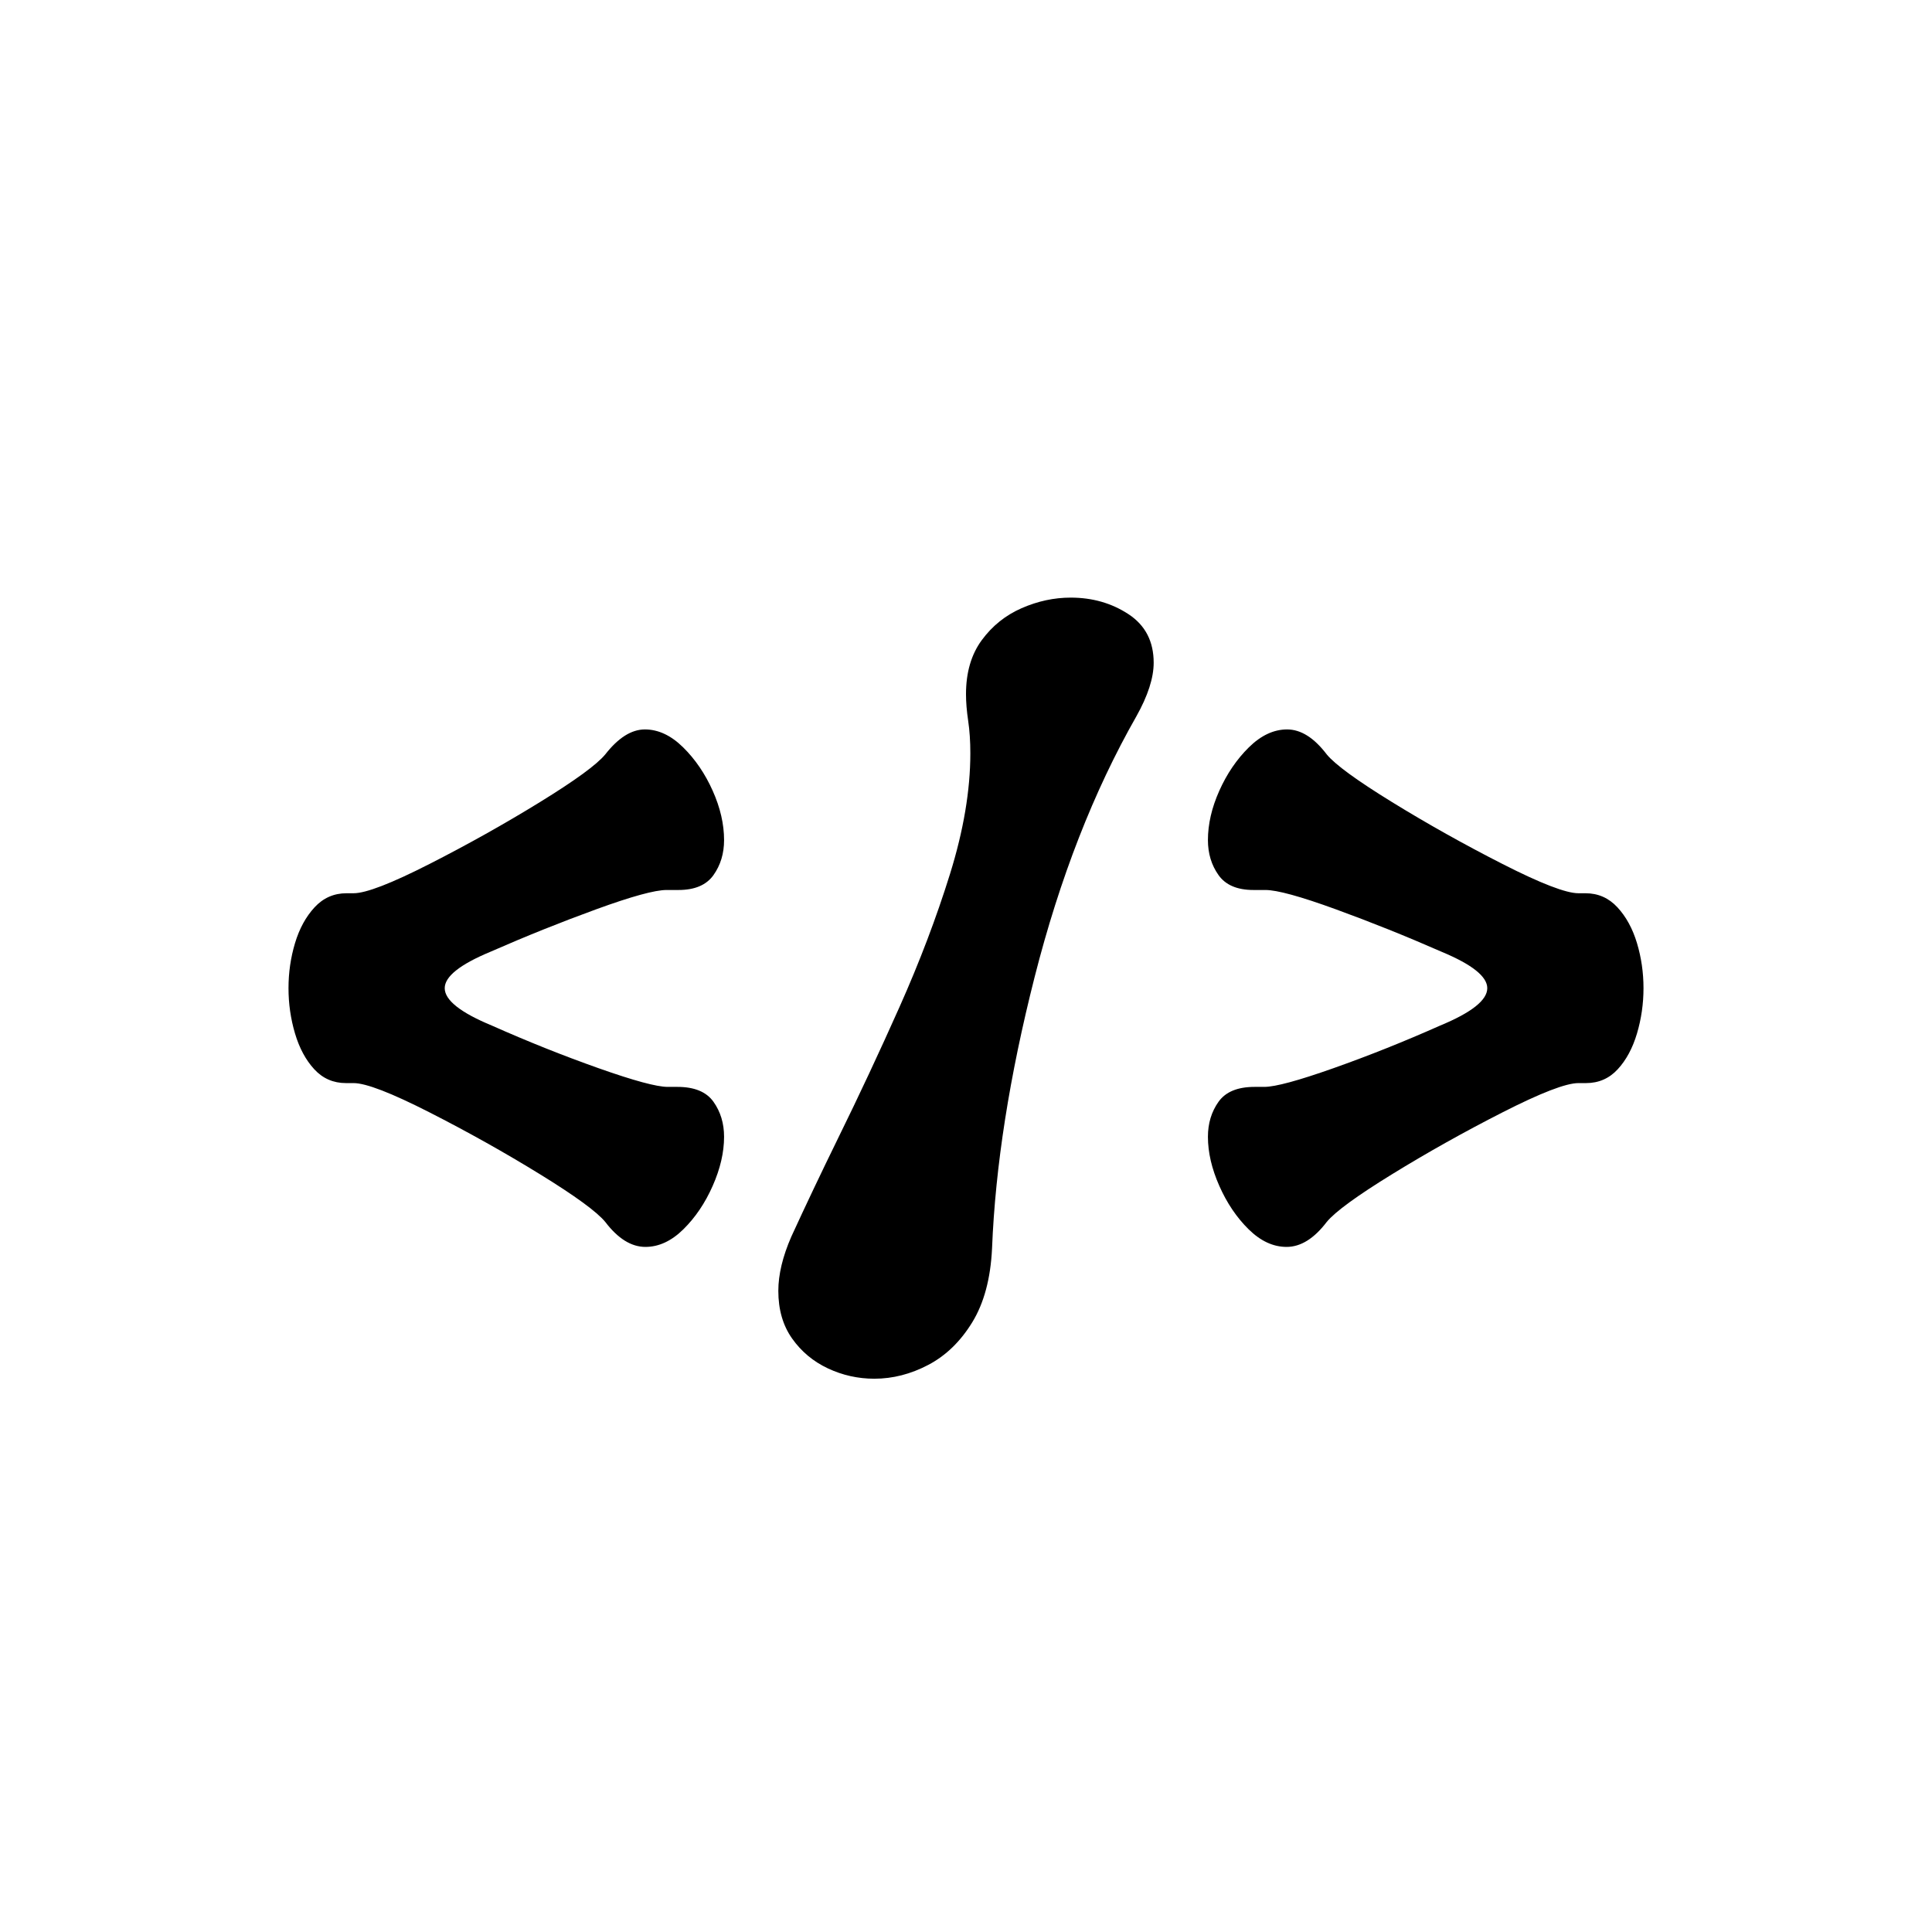<svg version="1.1" xmlns="http://www.w3.org/2000/svg" xmlns:xlink="http://www.w3.org/1999/xlink" width="400" height="400" viewBox="0 0 400 400"><defs/><g><path fill="rgb(0,255,0)" stroke="none" paint-order="stroke fill markers" d=" M 195 200 C 195 197.239 197.239 195 200 195 C 202.761 195 205 197.239 205 200 C 205 202.761 202.761 205 200 205 C 197.239 205 195 202.761 195 200" fill-opacity="1"/><g><path fill="rgb(0,0,0)" stroke="none" paint-order="stroke fill markers" d=" M 133.628 258.159 L 133.628 258.159 Q 129.248 258.159 125.317 252.993 L 125.317 252.993 Q 122.734 249.849 111.785 243.11 Q 100.835 236.372 88.931 230.308 Q 77.026 224.243 73.208 224.243 L 73.208 224.243 L 71.636 224.243 Q 67.705 224.243 65.066 221.379 Q 62.427 218.516 61.079 213.967 Q 59.731 209.419 59.731 204.59 L 59.731 204.59 Q 59.731 199.761 61.079 195.269 Q 62.427 190.776 65.122 187.856 Q 67.817 184.937 71.748 184.937 L 71.748 184.937 L 73.208 184.937 Q 77.026 184.937 88.931 178.872 Q 100.835 172.808 111.785 166.069 Q 122.734 159.331 125.317 156.187 L 125.317 156.187 Q 129.36 151.021 133.516 151.021 L 133.516 151.021 Q 137.671 151.021 141.433 154.727 Q 145.195 158.433 147.554 163.711 Q 149.912 168.989 149.912 173.931 L 149.912 173.931 Q 149.912 178.086 147.722 181.174 Q 145.532 184.263 140.479 184.263 L 140.479 184.263 L 138.008 184.263 Q 134.414 184.263 123.464 188.25 Q 112.515 192.236 101.509 197.065 L 101.509 197.065 Q 92.075 200.996 92.075 204.59 L 92.075 204.59 Q 92.075 208.296 101.846 212.339 L 101.846 212.339 Q 112.964 217.28 123.914 221.155 Q 134.863 225.029 138.232 225.029 L 138.232 225.029 L 140.254 225.029 Q 145.532 225.029 147.722 228.118 Q 149.912 231.206 149.912 235.361 L 149.912 235.361 Q 149.912 240.19 147.554 245.525 Q 145.195 250.859 141.489 254.509 Q 137.783 258.159 133.628 258.159 Z M 181.021 285.449 L 181.021 285.449 Q 175.967 285.449 171.418 283.315 Q 166.87 281.182 164.006 277.139 Q 161.143 273.096 161.143 267.256 L 161.143 267.256 Q 161.143 262.202 163.838 256.025 L 163.838 256.025 Q 168.218 246.479 173.496 235.698 L 173.496 235.698 Q 180.01 222.446 186.243 208.464 Q 192.476 194.482 196.687 180.95 Q 200.898 167.417 200.898 155.962 L 200.898 155.962 Q 200.898 152.256 200.449 149.224 Q 200 146.191 200 143.721 L 200 143.721 Q 200 136.982 203.257 132.546 Q 206.514 128.11 211.511 125.92 Q 216.509 123.73 221.675 123.73 L 221.675 123.73 Q 228.413 123.73 233.635 127.156 Q 238.857 130.581 238.857 137.207 L 238.857 137.207 Q 238.857 141.924 235.264 148.325 L 235.264 148.325 Q 222.012 171.572 214.207 202.288 Q 206.401 233.003 205.391 258.496 L 205.391 258.496 Q 204.941 267.817 201.292 273.77 Q 197.642 279.722 192.195 282.585 Q 186.748 285.449 181.021 285.449 Z M 266.372 258.159 L 266.372 258.159 Q 262.217 258.159 258.511 254.509 Q 254.805 250.859 252.446 245.525 Q 250.088 240.19 250.088 235.361 L 250.088 235.361 Q 250.088 231.206 252.278 228.118 Q 254.468 225.029 259.746 225.029 L 259.746 225.029 L 261.768 225.029 Q 265.137 225.029 276.086 221.155 Q 287.036 217.28 298.154 212.339 L 298.154 212.339 Q 307.925 208.296 307.925 204.59 L 307.925 204.59 Q 307.925 200.996 298.491 197.065 L 298.491 197.065 Q 287.485 192.236 276.536 188.25 Q 265.586 184.263 261.992 184.263 L 261.992 184.263 L 259.521 184.263 Q 254.468 184.263 252.278 181.174 Q 250.088 178.086 250.088 173.931 L 250.088 173.931 Q 250.088 168.989 252.446 163.711 Q 254.805 158.433 258.567 154.727 Q 262.329 151.021 266.484 151.021 L 266.484 151.021 Q 270.752 151.021 274.683 156.187 L 274.683 156.187 Q 277.266 159.331 288.215 166.069 Q 299.165 172.808 311.069 178.872 Q 322.974 184.937 326.792 184.937 L 326.792 184.937 L 328.252 184.937 Q 332.183 184.937 334.878 187.856 Q 337.573 190.776 338.921 195.269 Q 340.269 199.761 340.269 204.59 L 340.269 204.59 Q 340.269 209.419 338.921 213.967 Q 337.573 218.516 334.934 221.379 Q 332.295 224.243 328.364 224.243 L 328.364 224.243 L 326.792 224.243 Q 322.974 224.243 311.069 230.308 Q 299.165 236.372 288.215 243.11 Q 277.266 249.849 274.683 252.993 L 274.683 252.993 Q 270.752 258.159 266.372 258.159 Z" fill-opacity="1"/></g></g></svg>